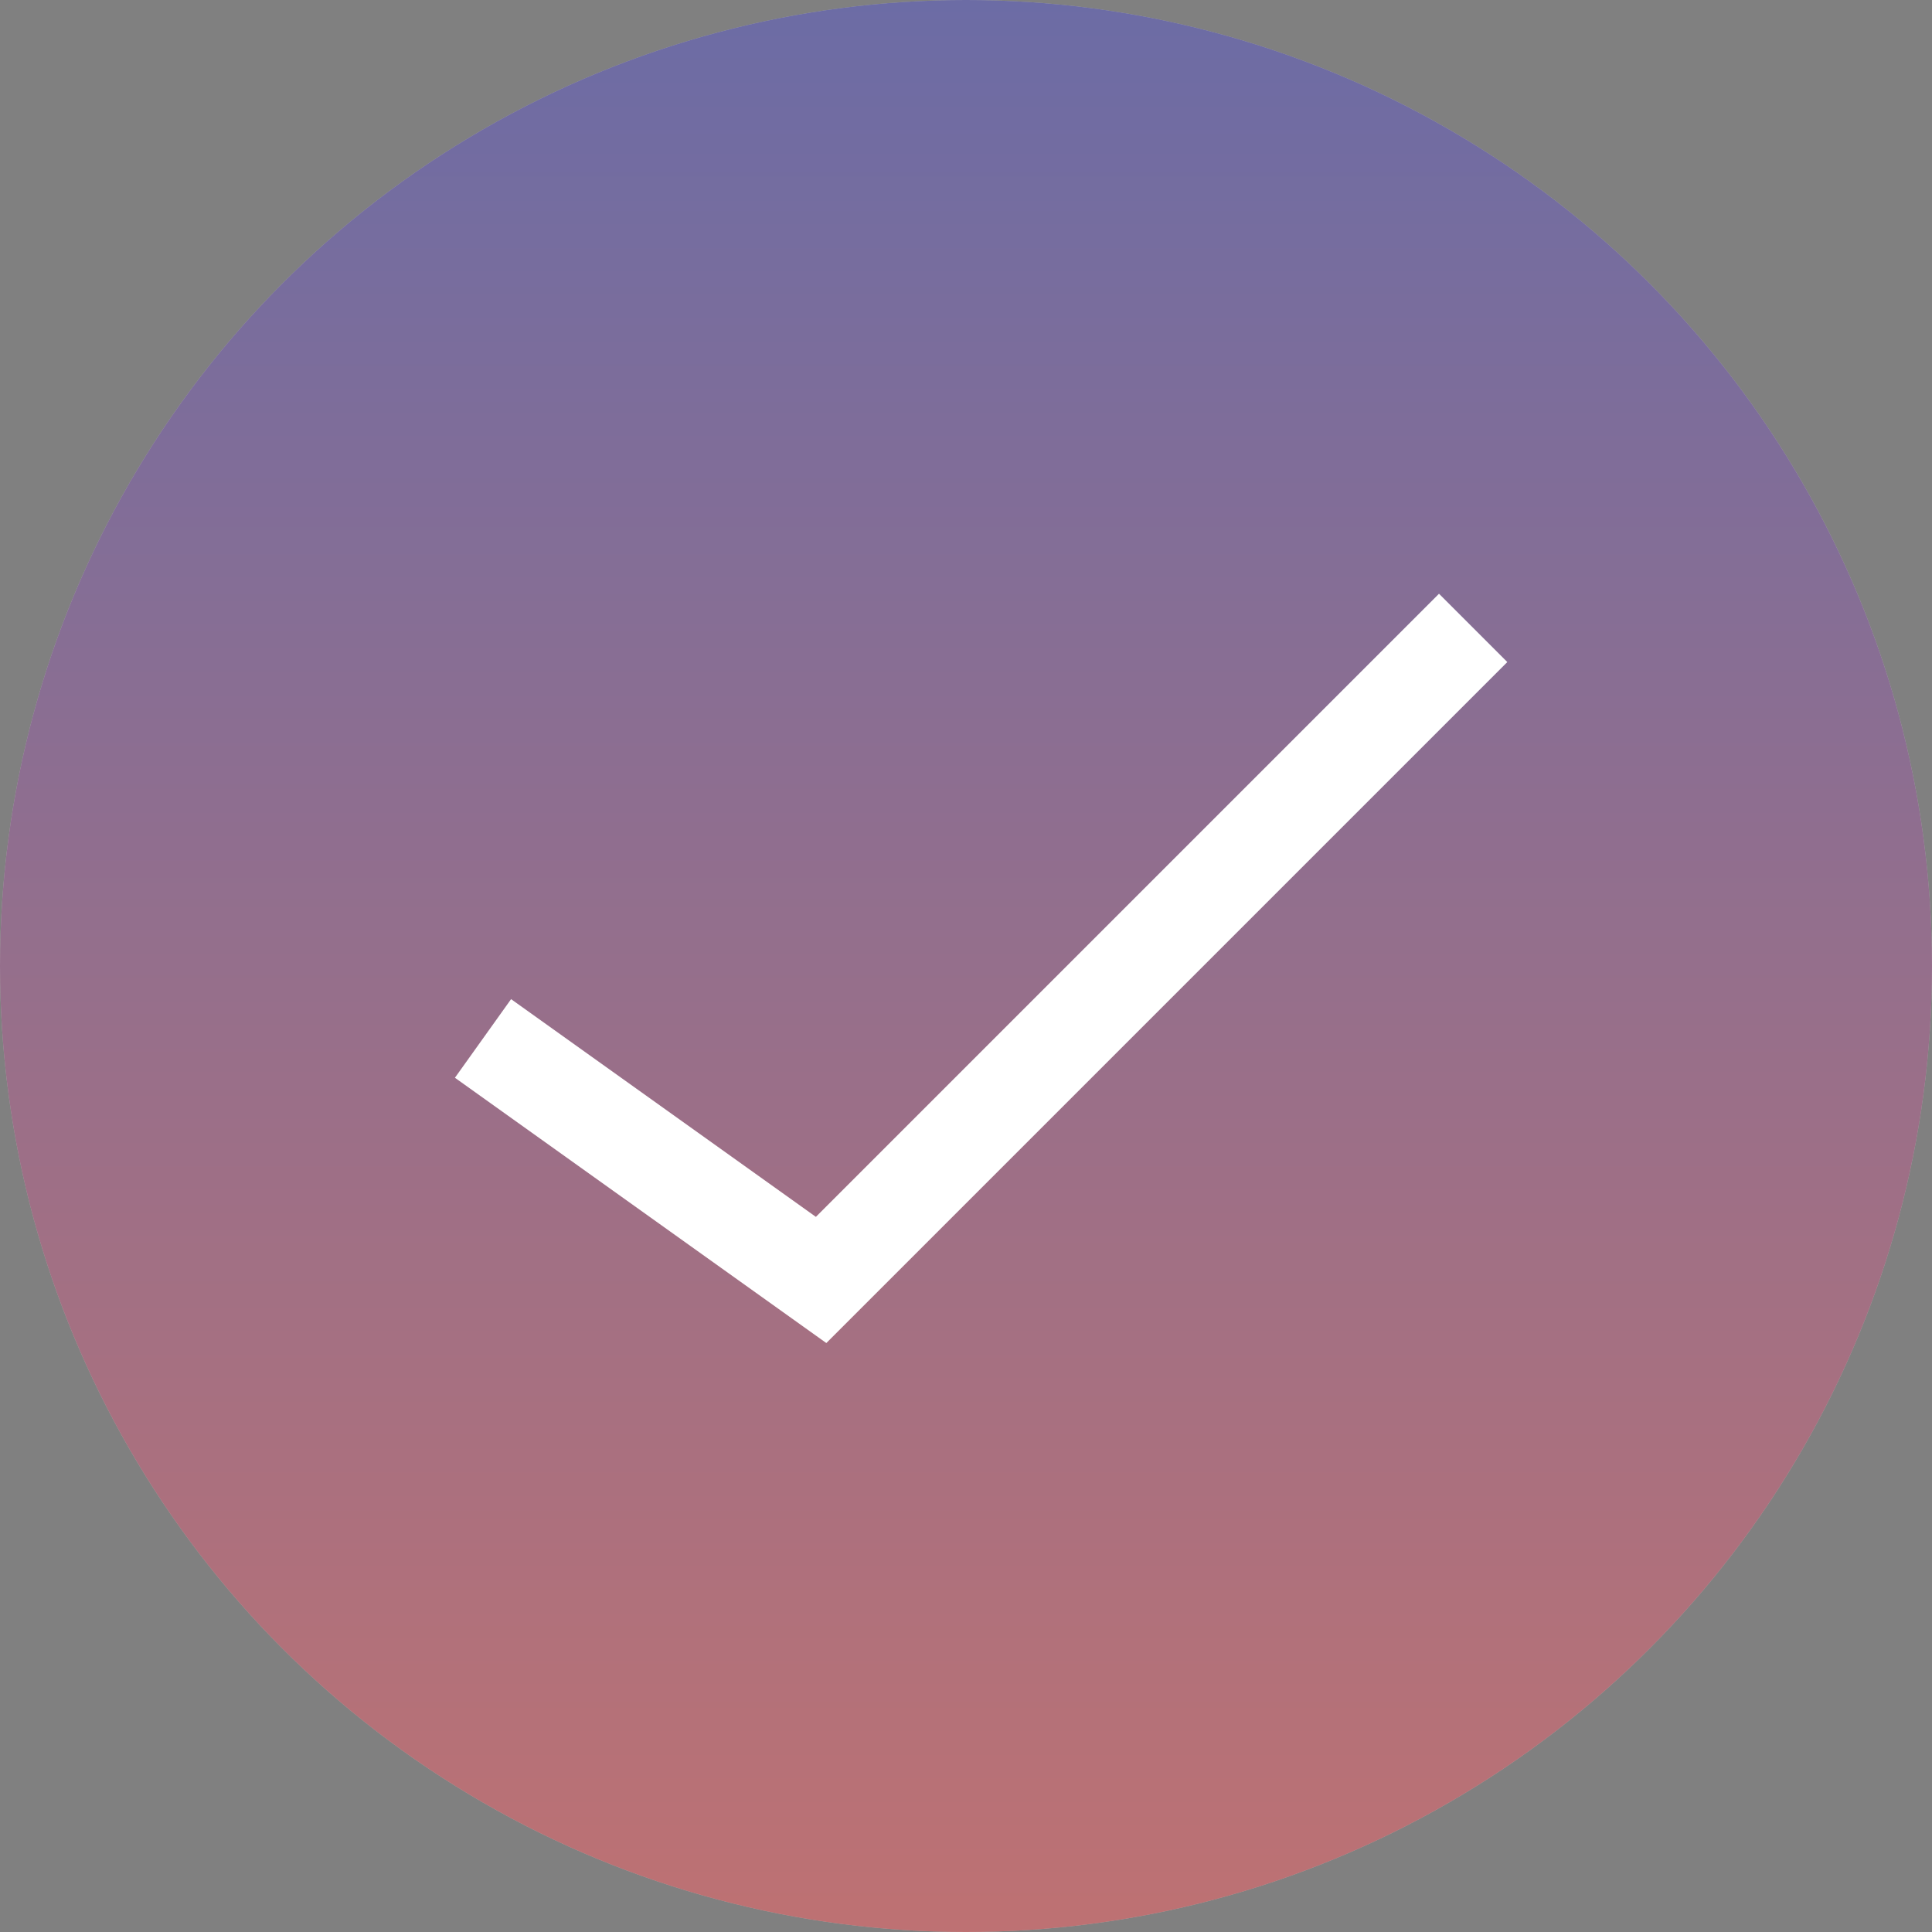 <svg width="40" height="40" viewBox="0 0 40 40" fill="none" xmlns="http://www.w3.org/2000/svg">
<rect x="0" y="0" width="40" height="40" fill="#808080" stroke="none"/>
<circle cx="20" cy="20" r="20" fill="#D9D9D9"/>
<circle cx="20" cy="20" r="20" fill="url(#paint0_linear_0_1)" fill-opacity="0.5"/>
<path d="M10 21.5L17 26.5L30.5 13" stroke="white" stroke-width="2"/>
<defs>
<linearGradient id="paint0_linear_0_1" x1="20" y1="0" x2="20" y2="40" gradientUnits="userSpaceOnUse">
<stop stop-color="#000072"/>
<stop offset="1" stop-color="#A40B0D"/>
</linearGradient>
</defs>
</svg>
